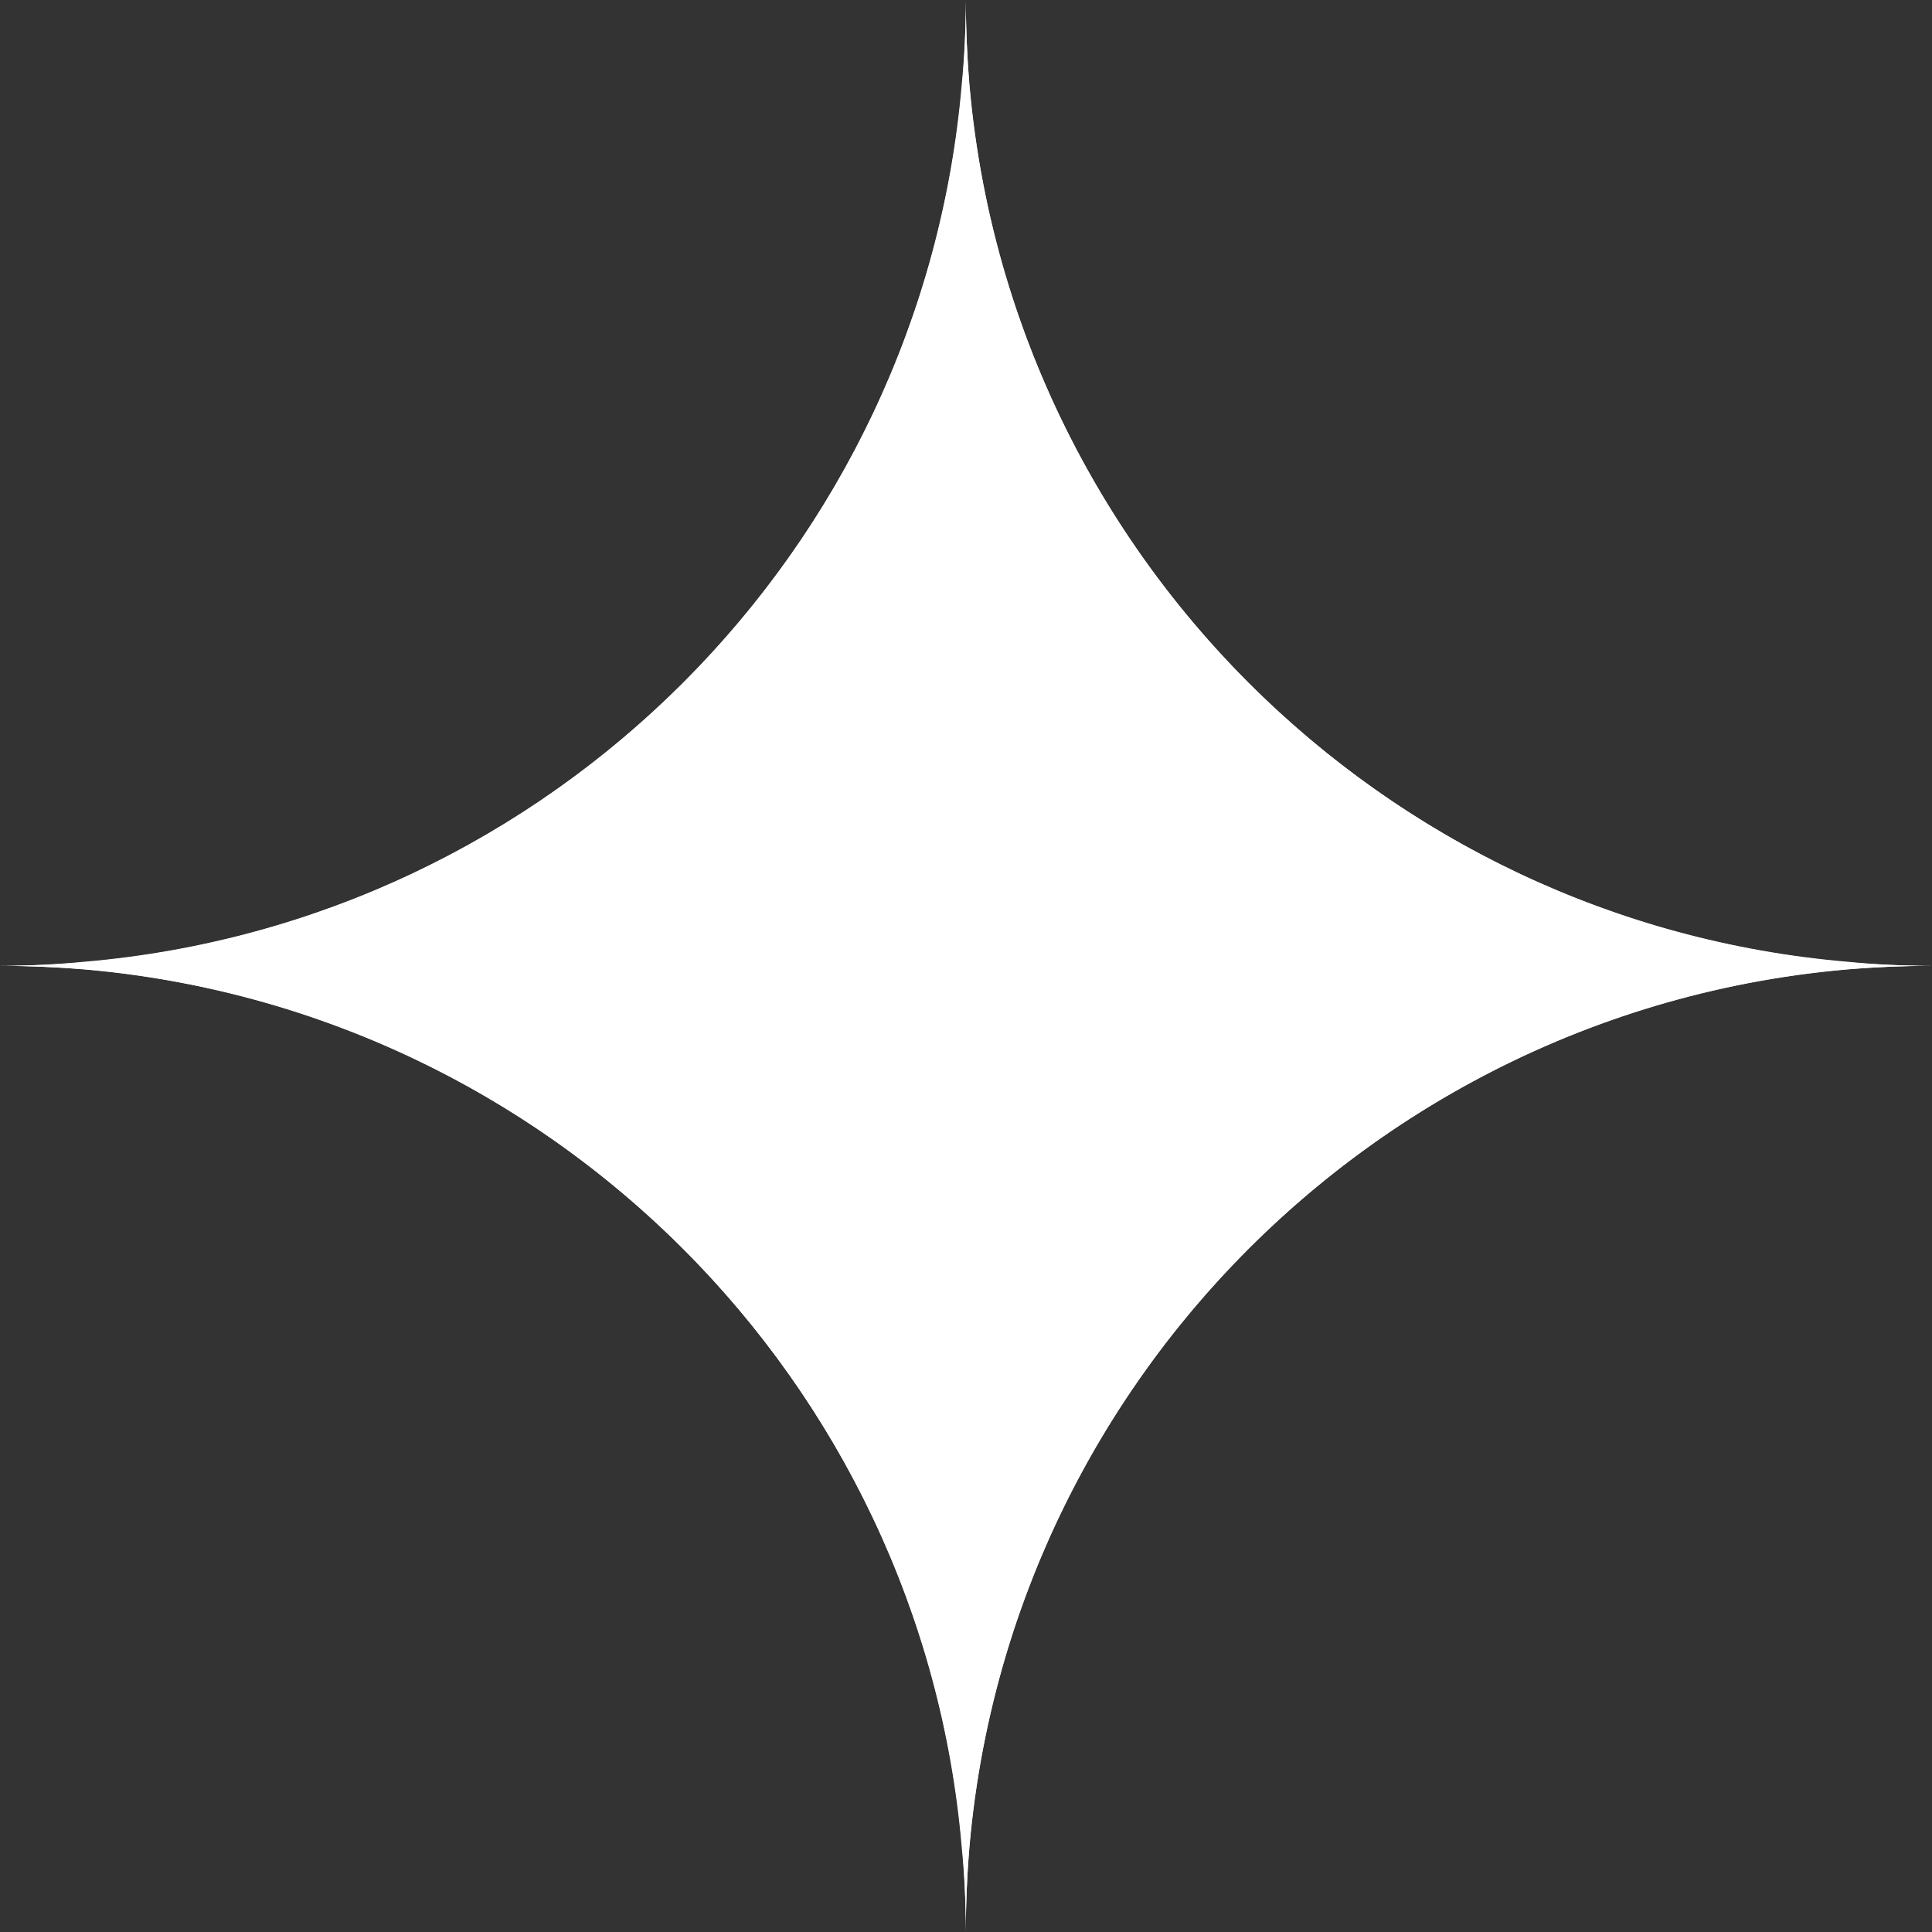 <svg width="27.925" height="27.925" viewBox="0 0 27.925 27.925" fill="none" xmlns="http://www.w3.org/2000/svg" xmlns:xlink="http://www.w3.org/1999/xlink">
	<rect x="0" y="0" width="27.925" height="27.925" fill="#333333" stroke="none"/>
	<desc>
			Created with Pixso.
	</desc>
	<defs/>
	<path id="Vector" d="M0 13.96C7.71 13.96 13.96 7.71 13.96 0C13.96 7.71 20.21 13.96 27.92 13.96C20.21 13.96 13.96 20.21 13.96 27.92C13.96 20.21 7.71 13.96 0 13.96Z" fill="#FFFFFF" fill-opacity="1" fill-rule="nonzero"/>
	<path id="Vector" d="M13.9 26.69C13.94 27.09 13.96 27.5 13.96 27.92C13.96 27.5 13.98 27.09 14.01 26.69C14.6 19.96 19.96 14.6 26.69 14.01C27.09 13.98 27.5 13.96 27.92 13.96C27.5 13.96 27.09 13.94 26.69 13.9C19.96 13.32 14.6 7.96 14.01 1.23C13.98 0.82 13.96 0.41 13.96 0C13.96 0.41 13.94 0.82 13.9 1.23C13.32 7.96 7.96 13.32 1.23 13.9C0.82 13.94 0.41 13.96 0 13.96C0.41 13.96 0.82 13.98 1.23 14.01C7.96 14.6 13.32 19.96 13.9 26.69ZM13.96 1.74Q14.04 2.42 14.19 3.09Q14.46 4.3 14.96 5.47Q15.18 6.01 15.45 6.52Q15.81 7.21 16.25 7.86Q16.6 8.38 16.99 8.86Q17.45 9.42 17.97 9.94Q18.49 10.46 19.05 10.91Q19.53 11.31 20.05 11.66Q20.71 12.1 21.4 12.46Q21.91 12.73 22.44 12.96Q23.61 13.45 24.83 13.73Q25.49 13.87 26.17 13.96Q25.49 14.04 24.83 14.19Q23.61 14.46 22.44 14.96Q21.91 15.18 21.4 15.45Q20.71 15.81 20.05 16.25Q19.54 16.6 19.05 17Q18.49 17.46 17.97 17.97Q17.46 18.49 17 19.05Q16.6 19.54 16.25 20.05Q15.81 20.71 15.45 21.4Q15.18 21.91 14.96 22.44Q14.46 23.61 14.19 24.83Q14.04 25.49 13.96 26.17L13.96 1.74Z" fill="#FFFFFF" fill-opacity="1" fill-rule="evenodd"/>
</svg>
